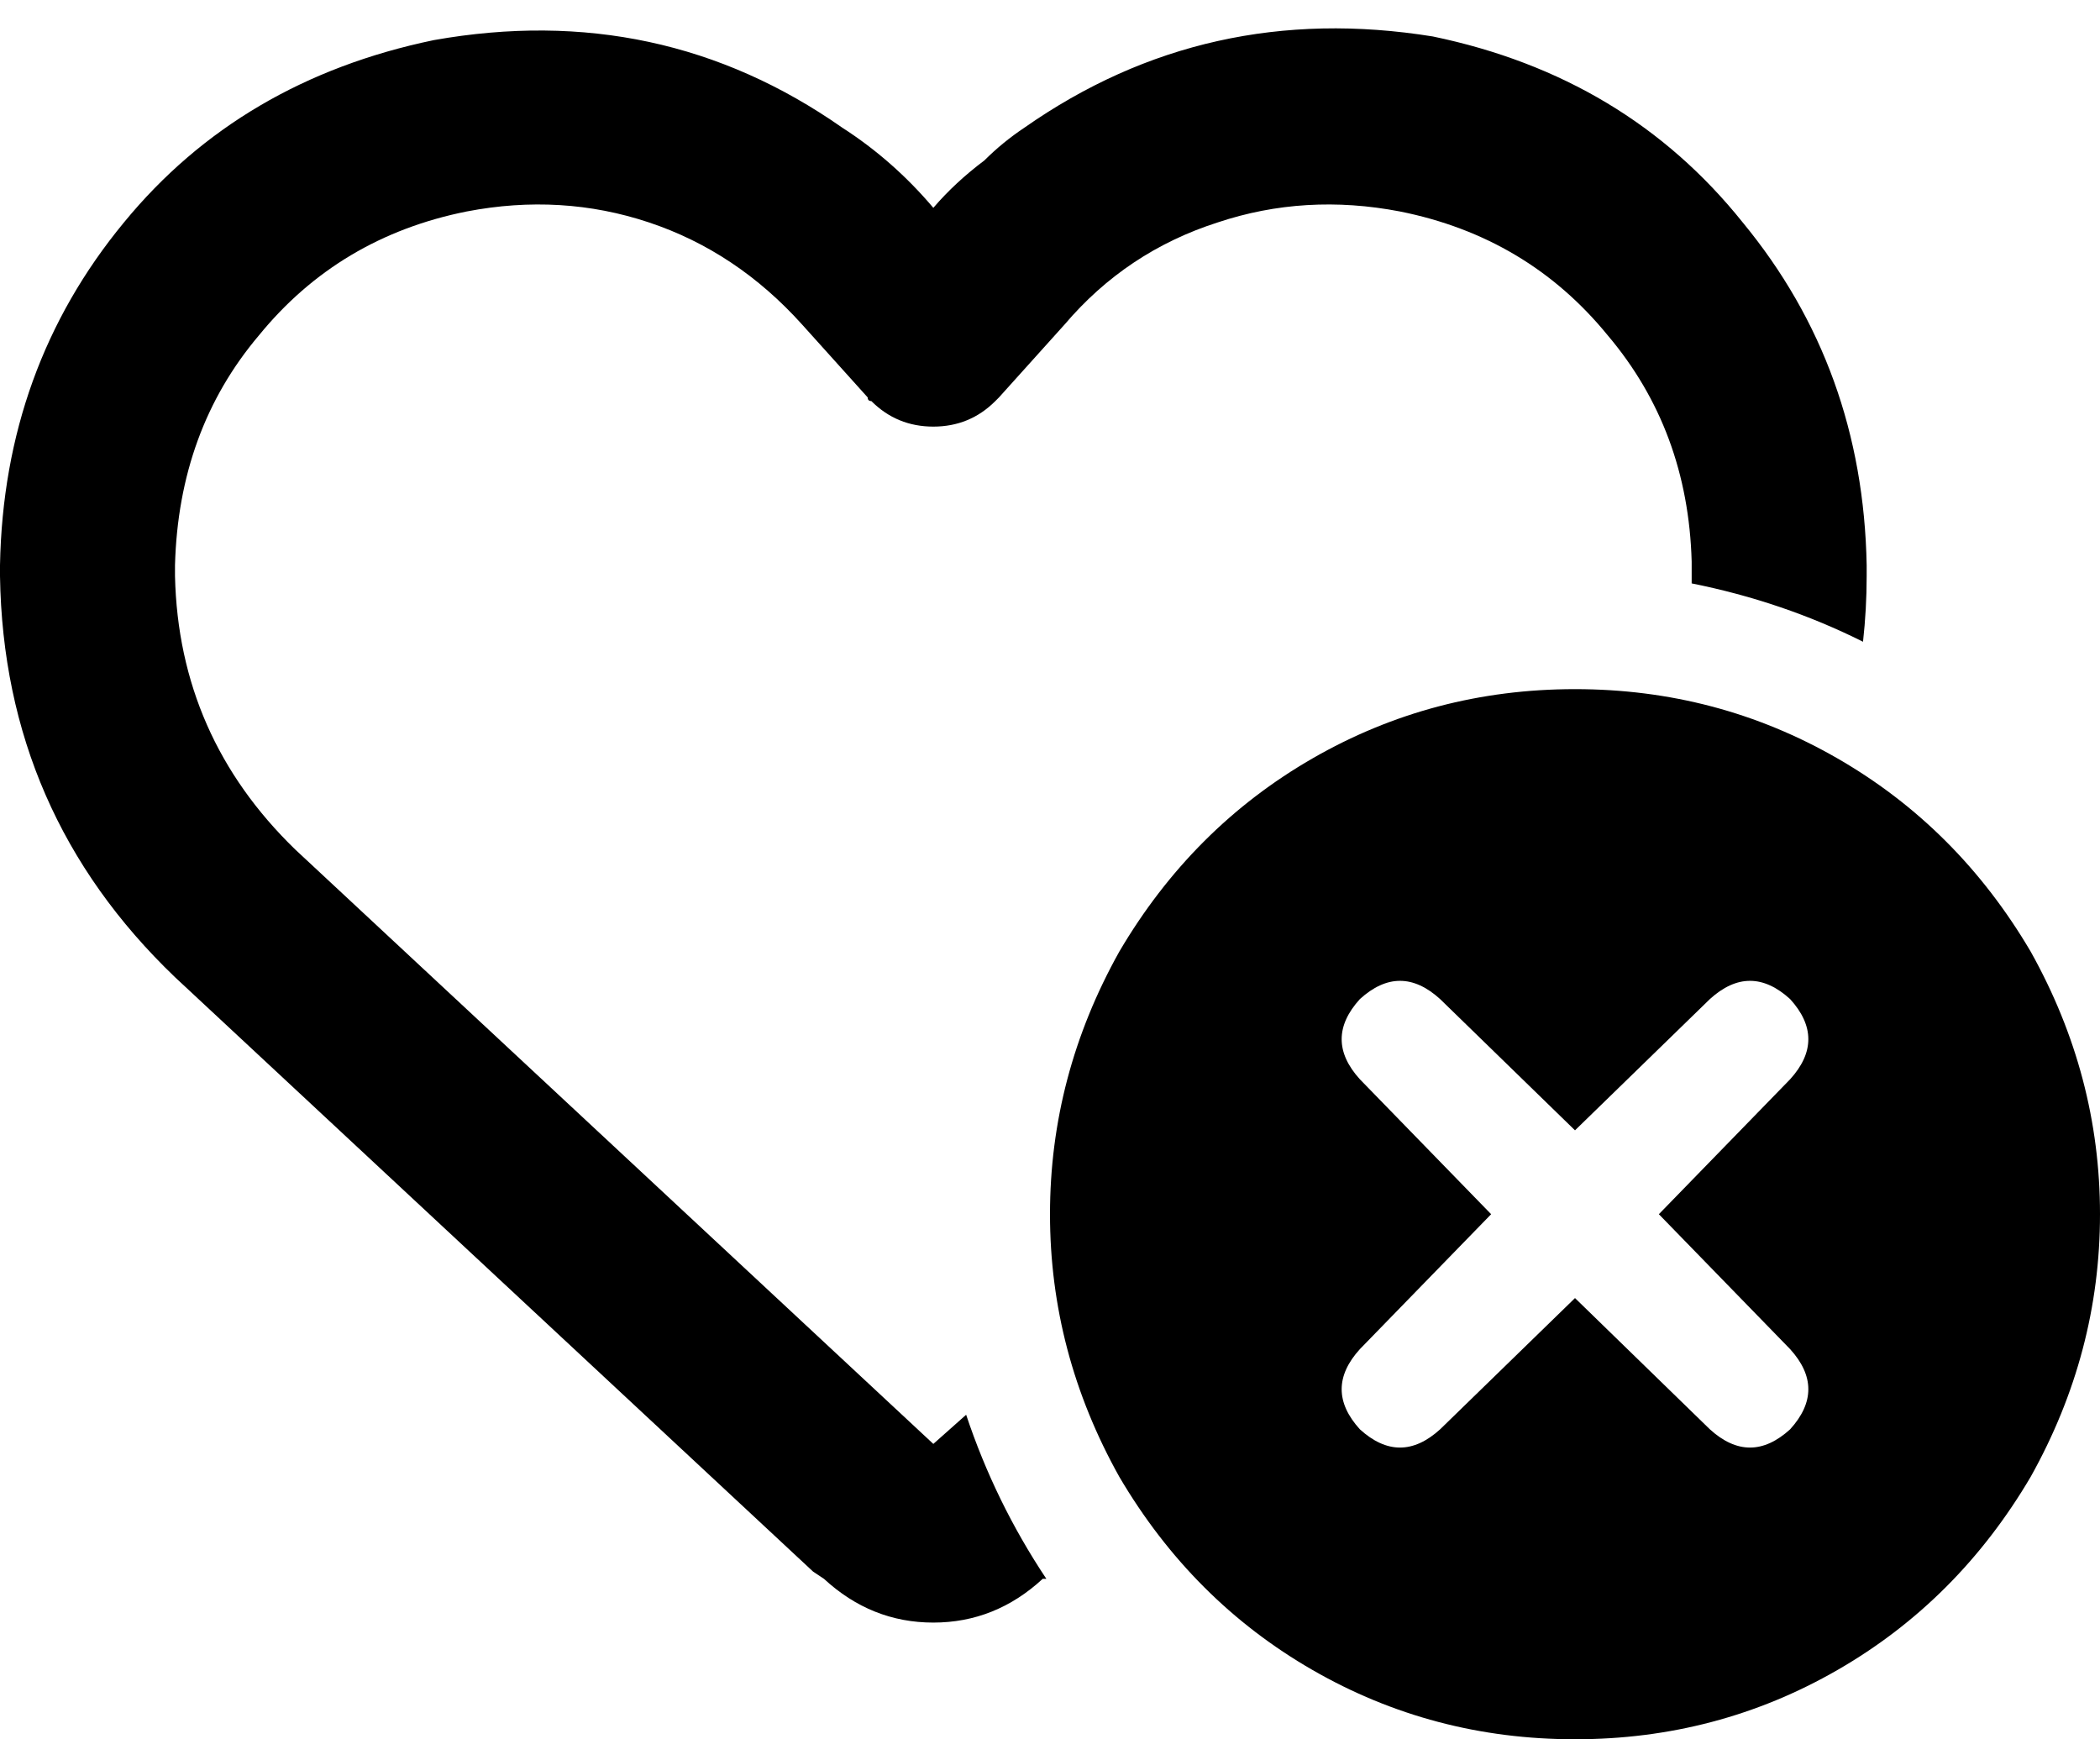 <svg viewBox="0 0 576 477">
  <path
    d="M 226 433 L 223 431 L 48 268 Q 1 223 0 158 L 0 155 Q 1 101 34 61 Q 66 22 119 11 Q 181 0 231 35 Q 245 44 256 57 Q 262 50 270 44 Q 275 39 281 35 L 281 35 Q 331 0 393 10 Q 446 21 478 61 Q 511 101 512 155 L 512 158 Q 512 167 511 176 Q 489 165 464 160 Q 464 159 464 158 L 464 154 Q 463 118 441 92 Q 419 65 384 58 Q 358 53 334 61 Q 309 69 292 89 L 292 89 L 292 89 L 274 109 Q 274 109 273 110 Q 273 110 273 110 Q 266 117 256 117 Q 246 117 239 110 Q 238 110 238 109 Q 238 109 238 109 L 220 89 L 220 89 L 220 89 Q 202 69 178 61 Q 154 53 128 58 Q 93 65 71 92 Q 49 118 48 155 L 48 158 Q 49 202 81 233 L 256 396 L 265 388 Q 273 412 287 433 L 286 433 Q 273 445 256 445 Q 239 445 226 433 L 226 433 Z M 432 189 Q 471 189 504 208 L 504 208 Q 537 227 557 261 Q 576 295 576 333 Q 576 371 557 405 Q 537 439 504 458 Q 471 477 432 477 Q 393 477 360 458 Q 327 439 307 405 Q 288 371 288 333 Q 288 295 307 261 Q 327 227 360 208 Q 393 189 432 189 L 432 189 Z M 491 296 Q 501 285 491 274 Q 480 264 469 274 L 432 310 L 395 274 Q 384 264 373 274 Q 363 285 373 296 L 409 333 L 373 370 Q 363 381 373 392 Q 384 402 395 392 L 432 356 L 469 392 Q 480 402 491 392 Q 501 381 491 370 L 455 333 L 491 296 L 491 296 Z"
  />
</svg>